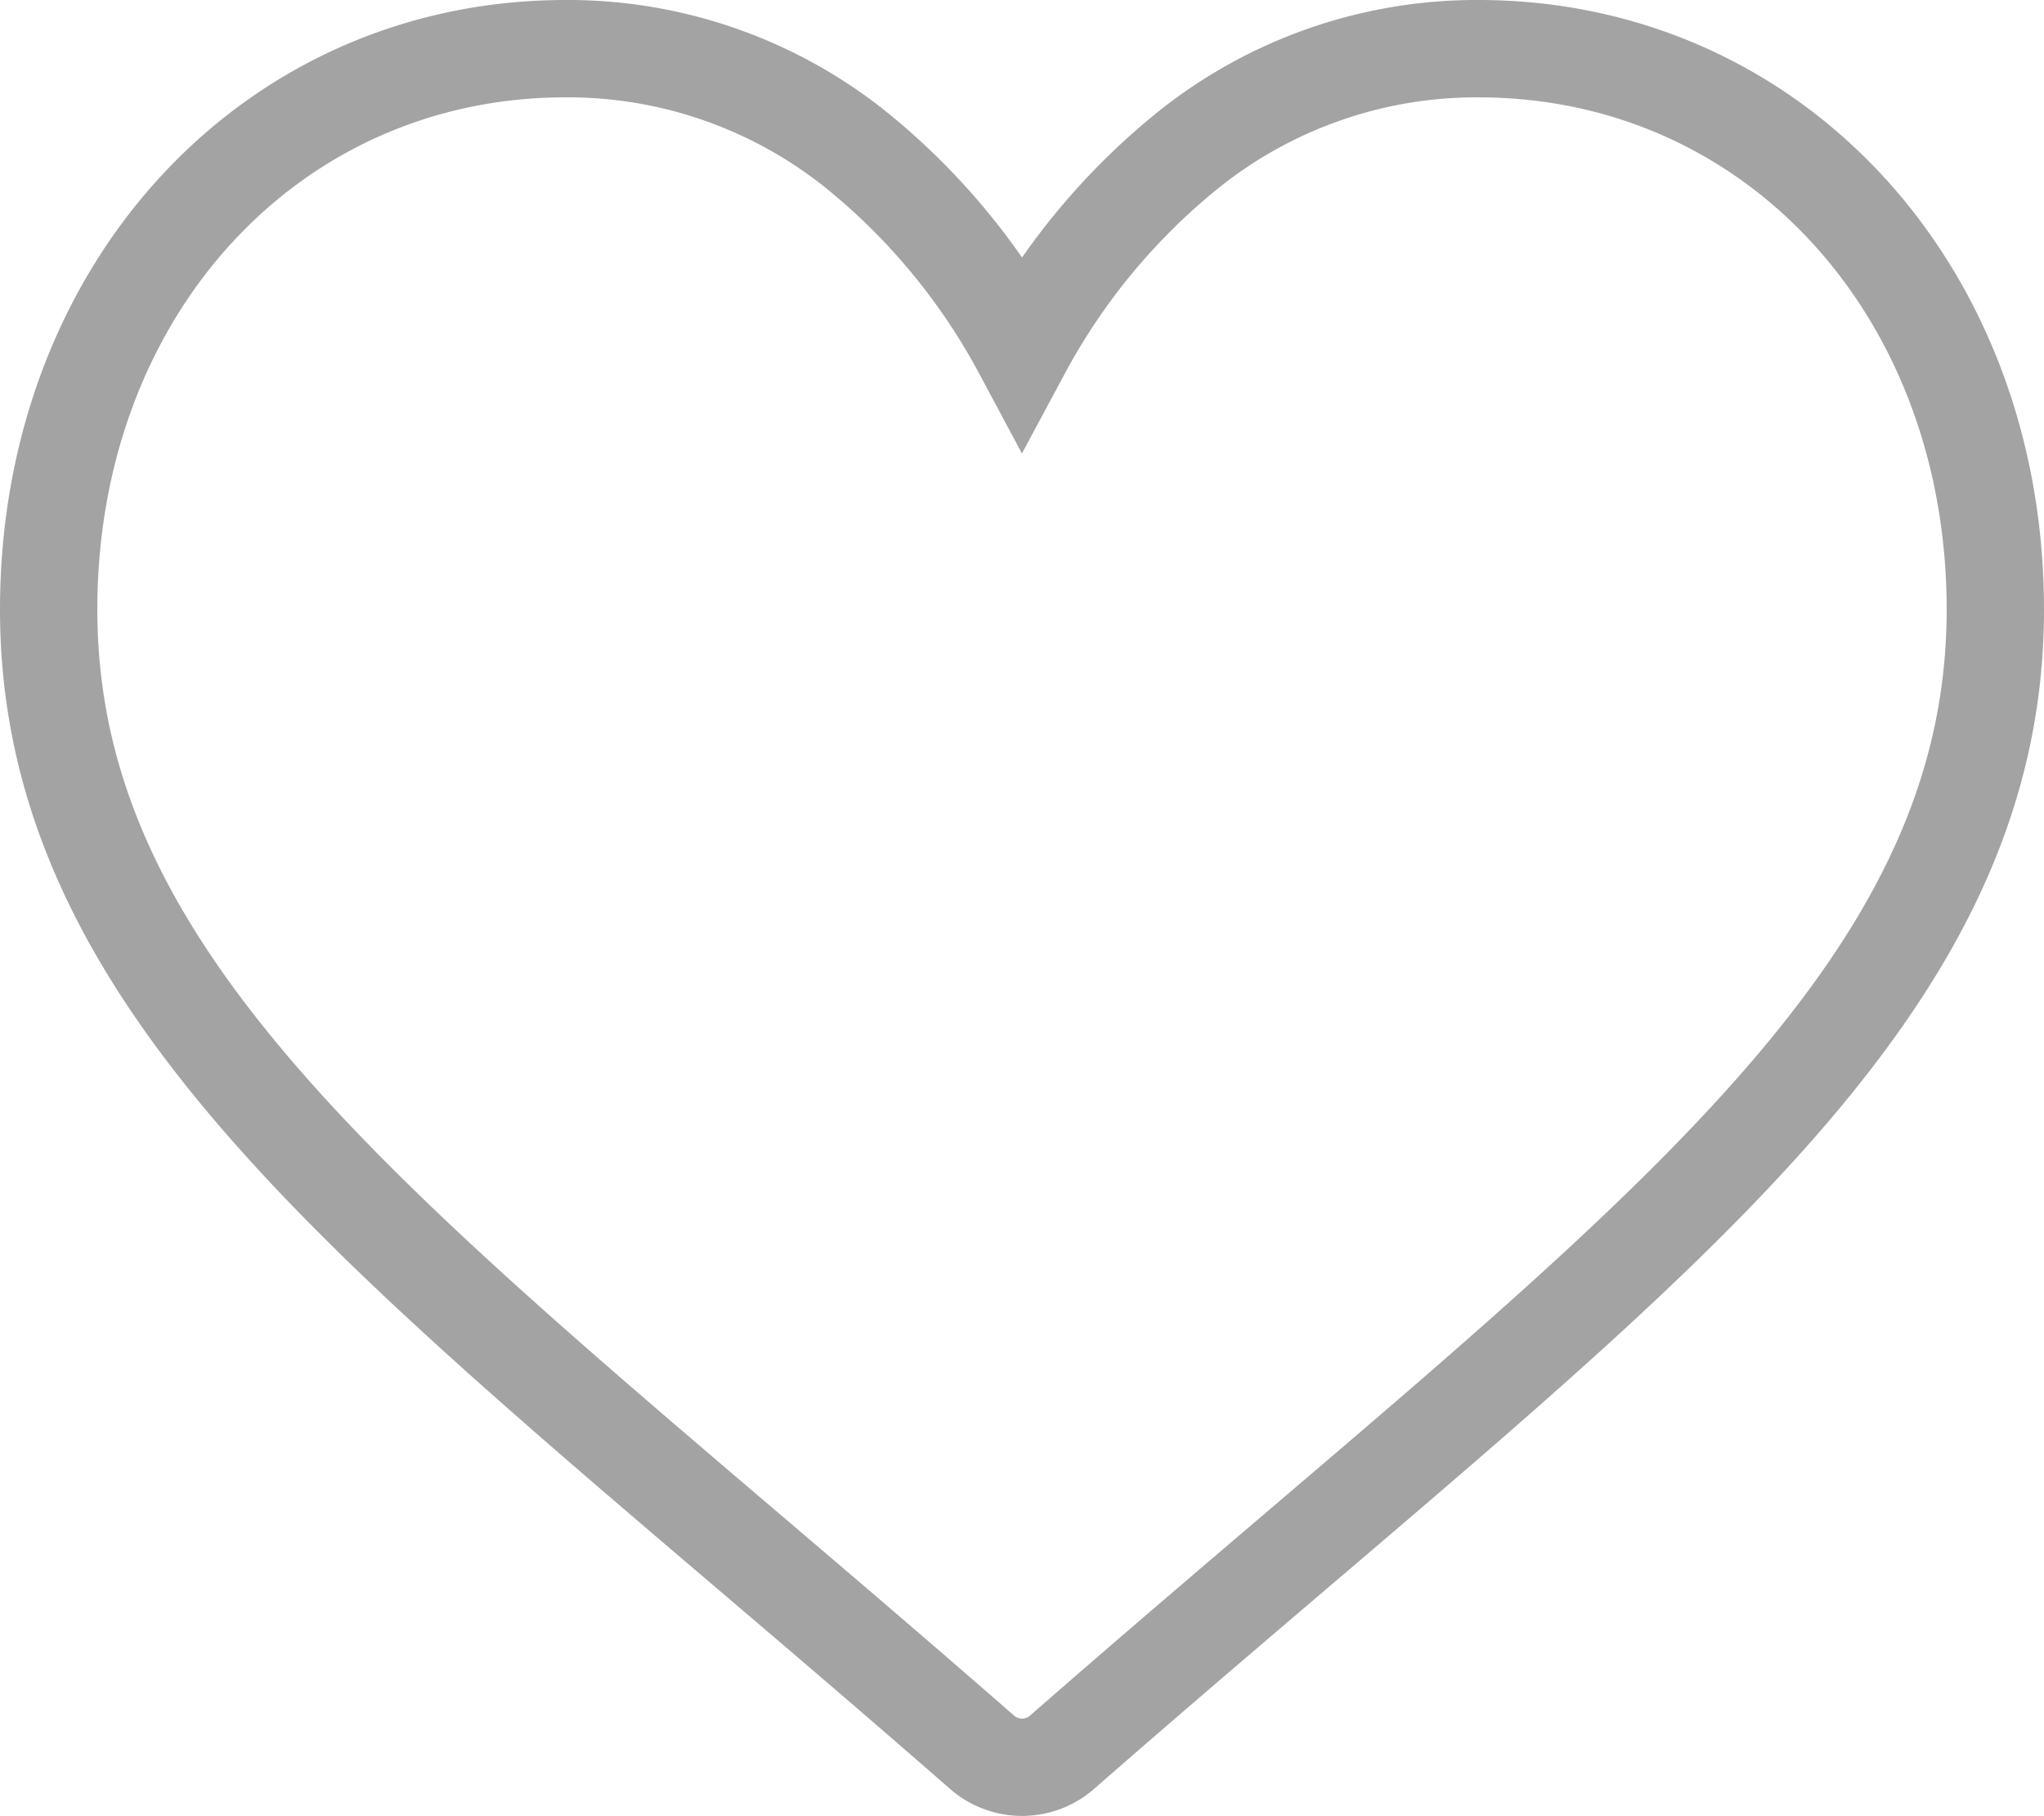 <svg xmlns="http://www.w3.org/2000/svg" width="21" height="18.656" viewBox="0 0 21 18.656">
  <g id="fav_icon_empty" data-name="fav icon empty" transform="translate(0.5 -29.5)">
    <g id="Group_407" data-name="Group 407" transform="translate(0 30)">
      <path id="Path_153" data-name="Path 153" d="M14.688,30a4.735,4.735,0,0,0-2.957,1.022A6.737,6.737,0,0,0,10,33.1a6.736,6.736,0,0,0-1.73-2.081A4.735,4.735,0,0,0,5.312,30C2.284,30,0,32.477,0,35.762c0,3.549,2.849,5.977,7.163,9.653.733.624,1.563,1.332,2.426,2.086a.625.625,0,0,0,.823,0c.863-.755,1.693-1.462,2.426-2.087C17.151,41.739,20,39.311,20,35.762,20,32.477,17.716,30,14.688,30Z" transform="translate(0 -30)" fill="none" stroke="#a3a3a3" stroke-width="1"/>
    </g>
  </g>
</svg>
